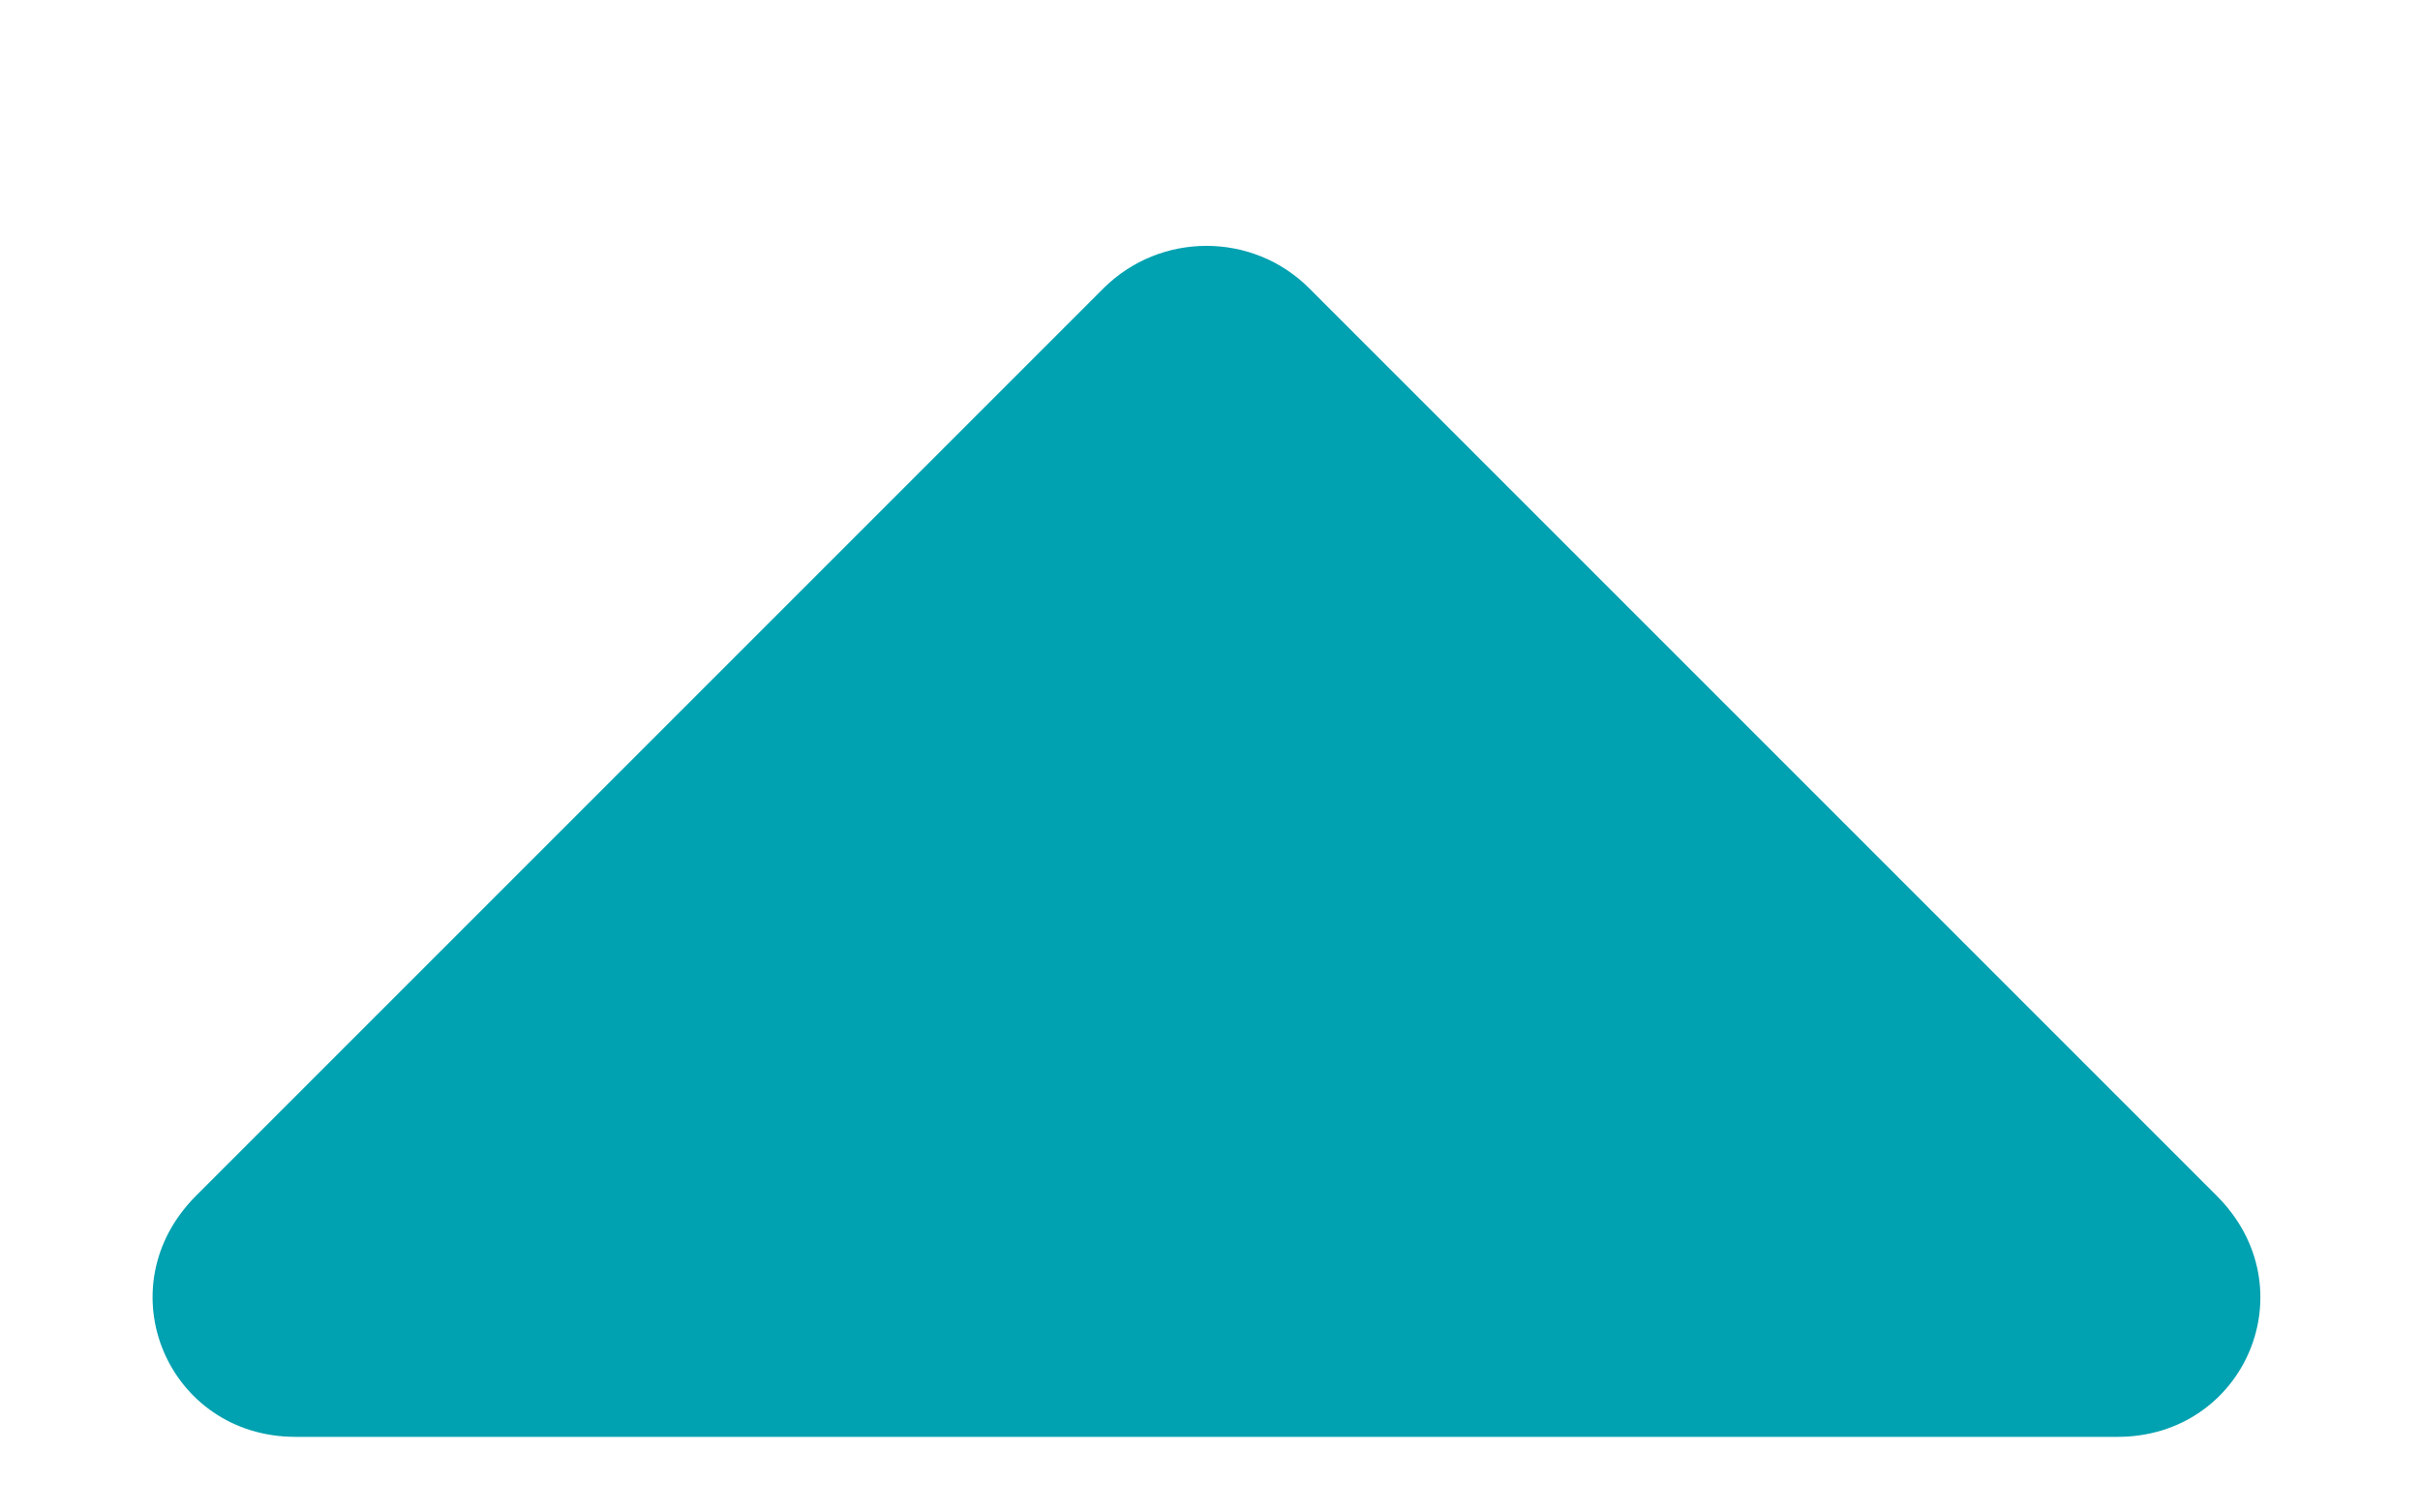 <svg width="8" height="5" viewBox="0 0 8 5" fill="none" xmlns="http://www.w3.org/2000/svg">
<path d="M7 4.75C7.422 4.75 7.633 4.258 7.328 3.953L4.328 0.953C4.141 0.766 3.836 0.766 3.648 0.953L0.648 3.953C0.344 4.258 0.555 4.75 0.977 4.75H7Z" fill="#00A1B0"/>
</svg>
